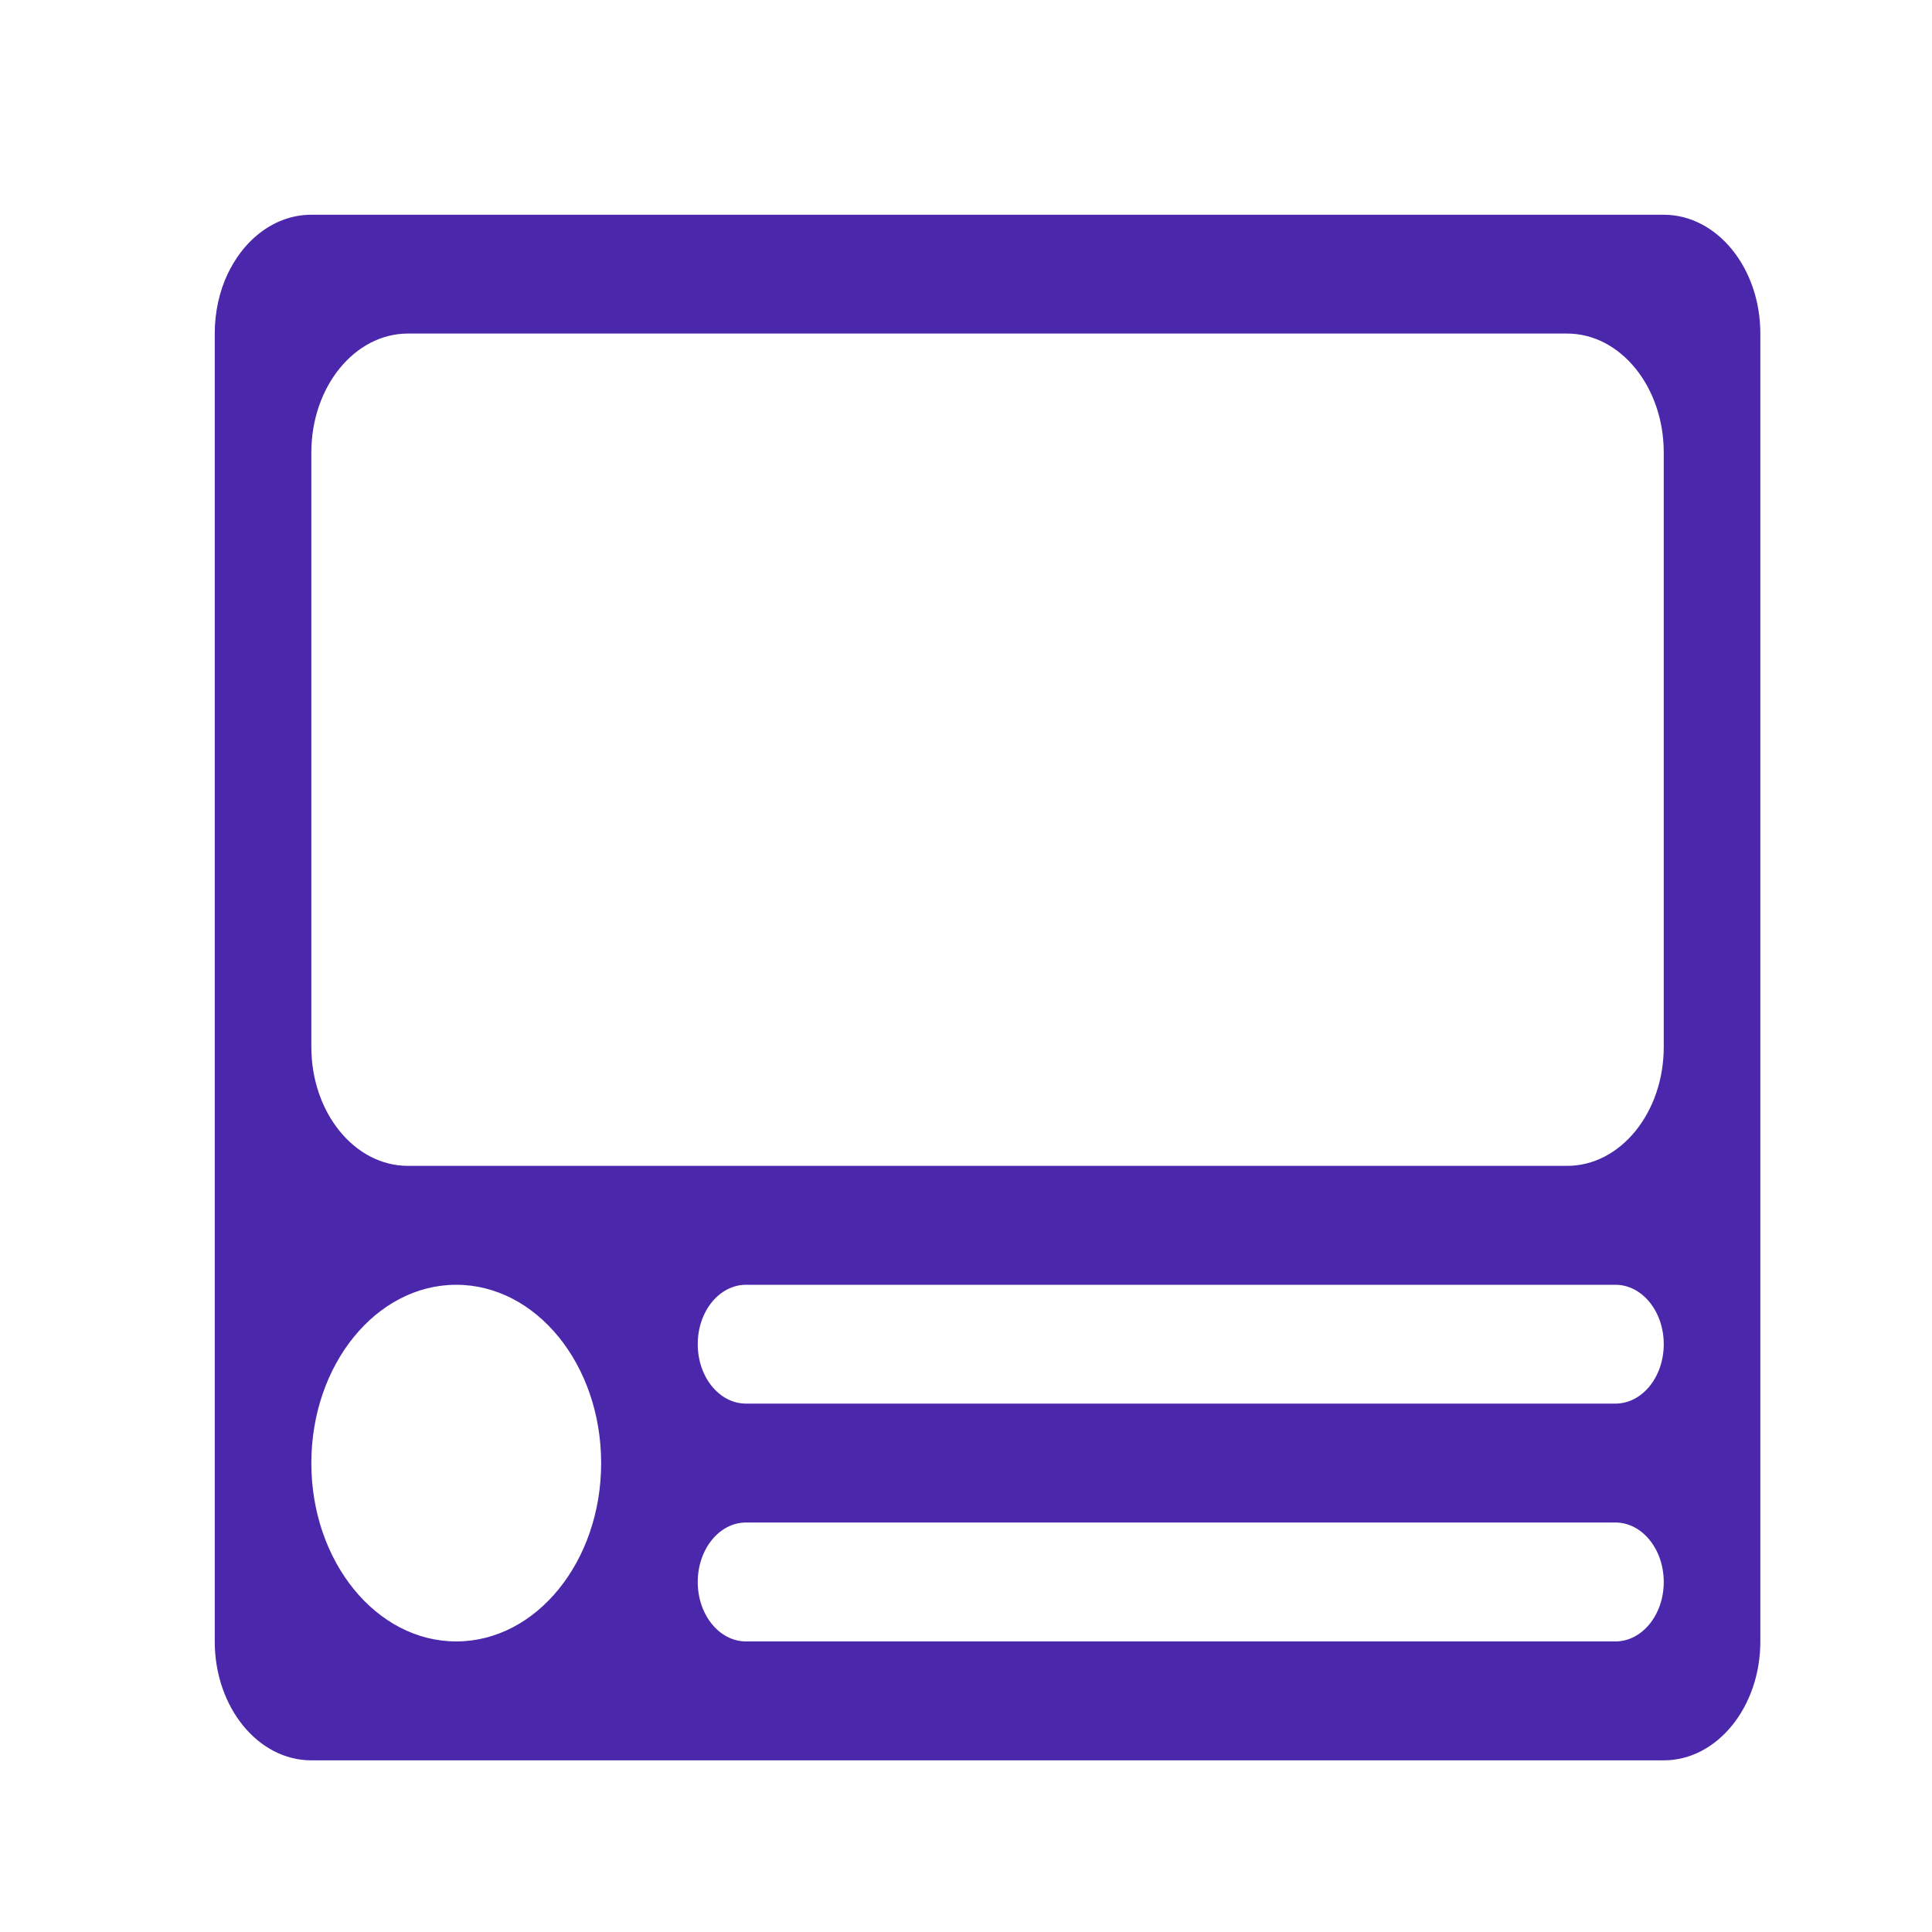 <svg width="20" height="20" viewBox="0 0 20 20" fill="none" xmlns="http://www.w3.org/2000/svg" stroke-width="2">
<path fill-rule="evenodd" clip-rule="evenodd" d="M2.223 3.453C2.223 3.229 2.271 3.018 2.356 2.837C2.432 2.678 2.534 2.541 2.657 2.438C2.818 2.302 3.013 2.223 3.223 2.223H17.223C17.775 2.223 18.223 2.774 18.223 3.453V16.992C18.223 17.672 17.775 18.223 17.223 18.223H3.223C2.67 18.223 2.223 17.672 2.223 16.992V3.453ZM3.223 4.684C3.223 4.005 3.67 3.453 4.223 3.453H16.223C16.775 3.453 17.223 4.005 17.223 4.684V10.838C17.223 11.518 16.775 12.069 16.223 12.069H4.223C3.67 12.069 3.223 11.518 3.223 10.838V4.684ZM7.723 15.761C7.446 15.761 7.223 16.037 7.223 16.377C7.223 16.716 7.446 16.992 7.723 16.992H16.723C16.999 16.992 17.223 16.716 17.223 16.377C17.223 16.037 16.999 15.761 16.723 15.761H7.723ZM7.223 13.915C7.223 13.575 7.446 13.3 7.723 13.3H16.723C16.999 13.3 17.223 13.575 17.223 13.915C17.223 14.255 16.999 14.53 16.723 14.53H7.723C7.446 14.53 7.223 14.255 7.223 13.915ZM6.223 15.146C6.223 16.165 5.551 16.992 4.723 16.992C3.895 16.992 3.223 16.165 3.223 15.146C3.223 14.126 3.895 13.3 4.723 13.3C5.551 13.3 6.223 14.126 6.223 15.146Z" fill="#4B28AB"/>
</svg>
